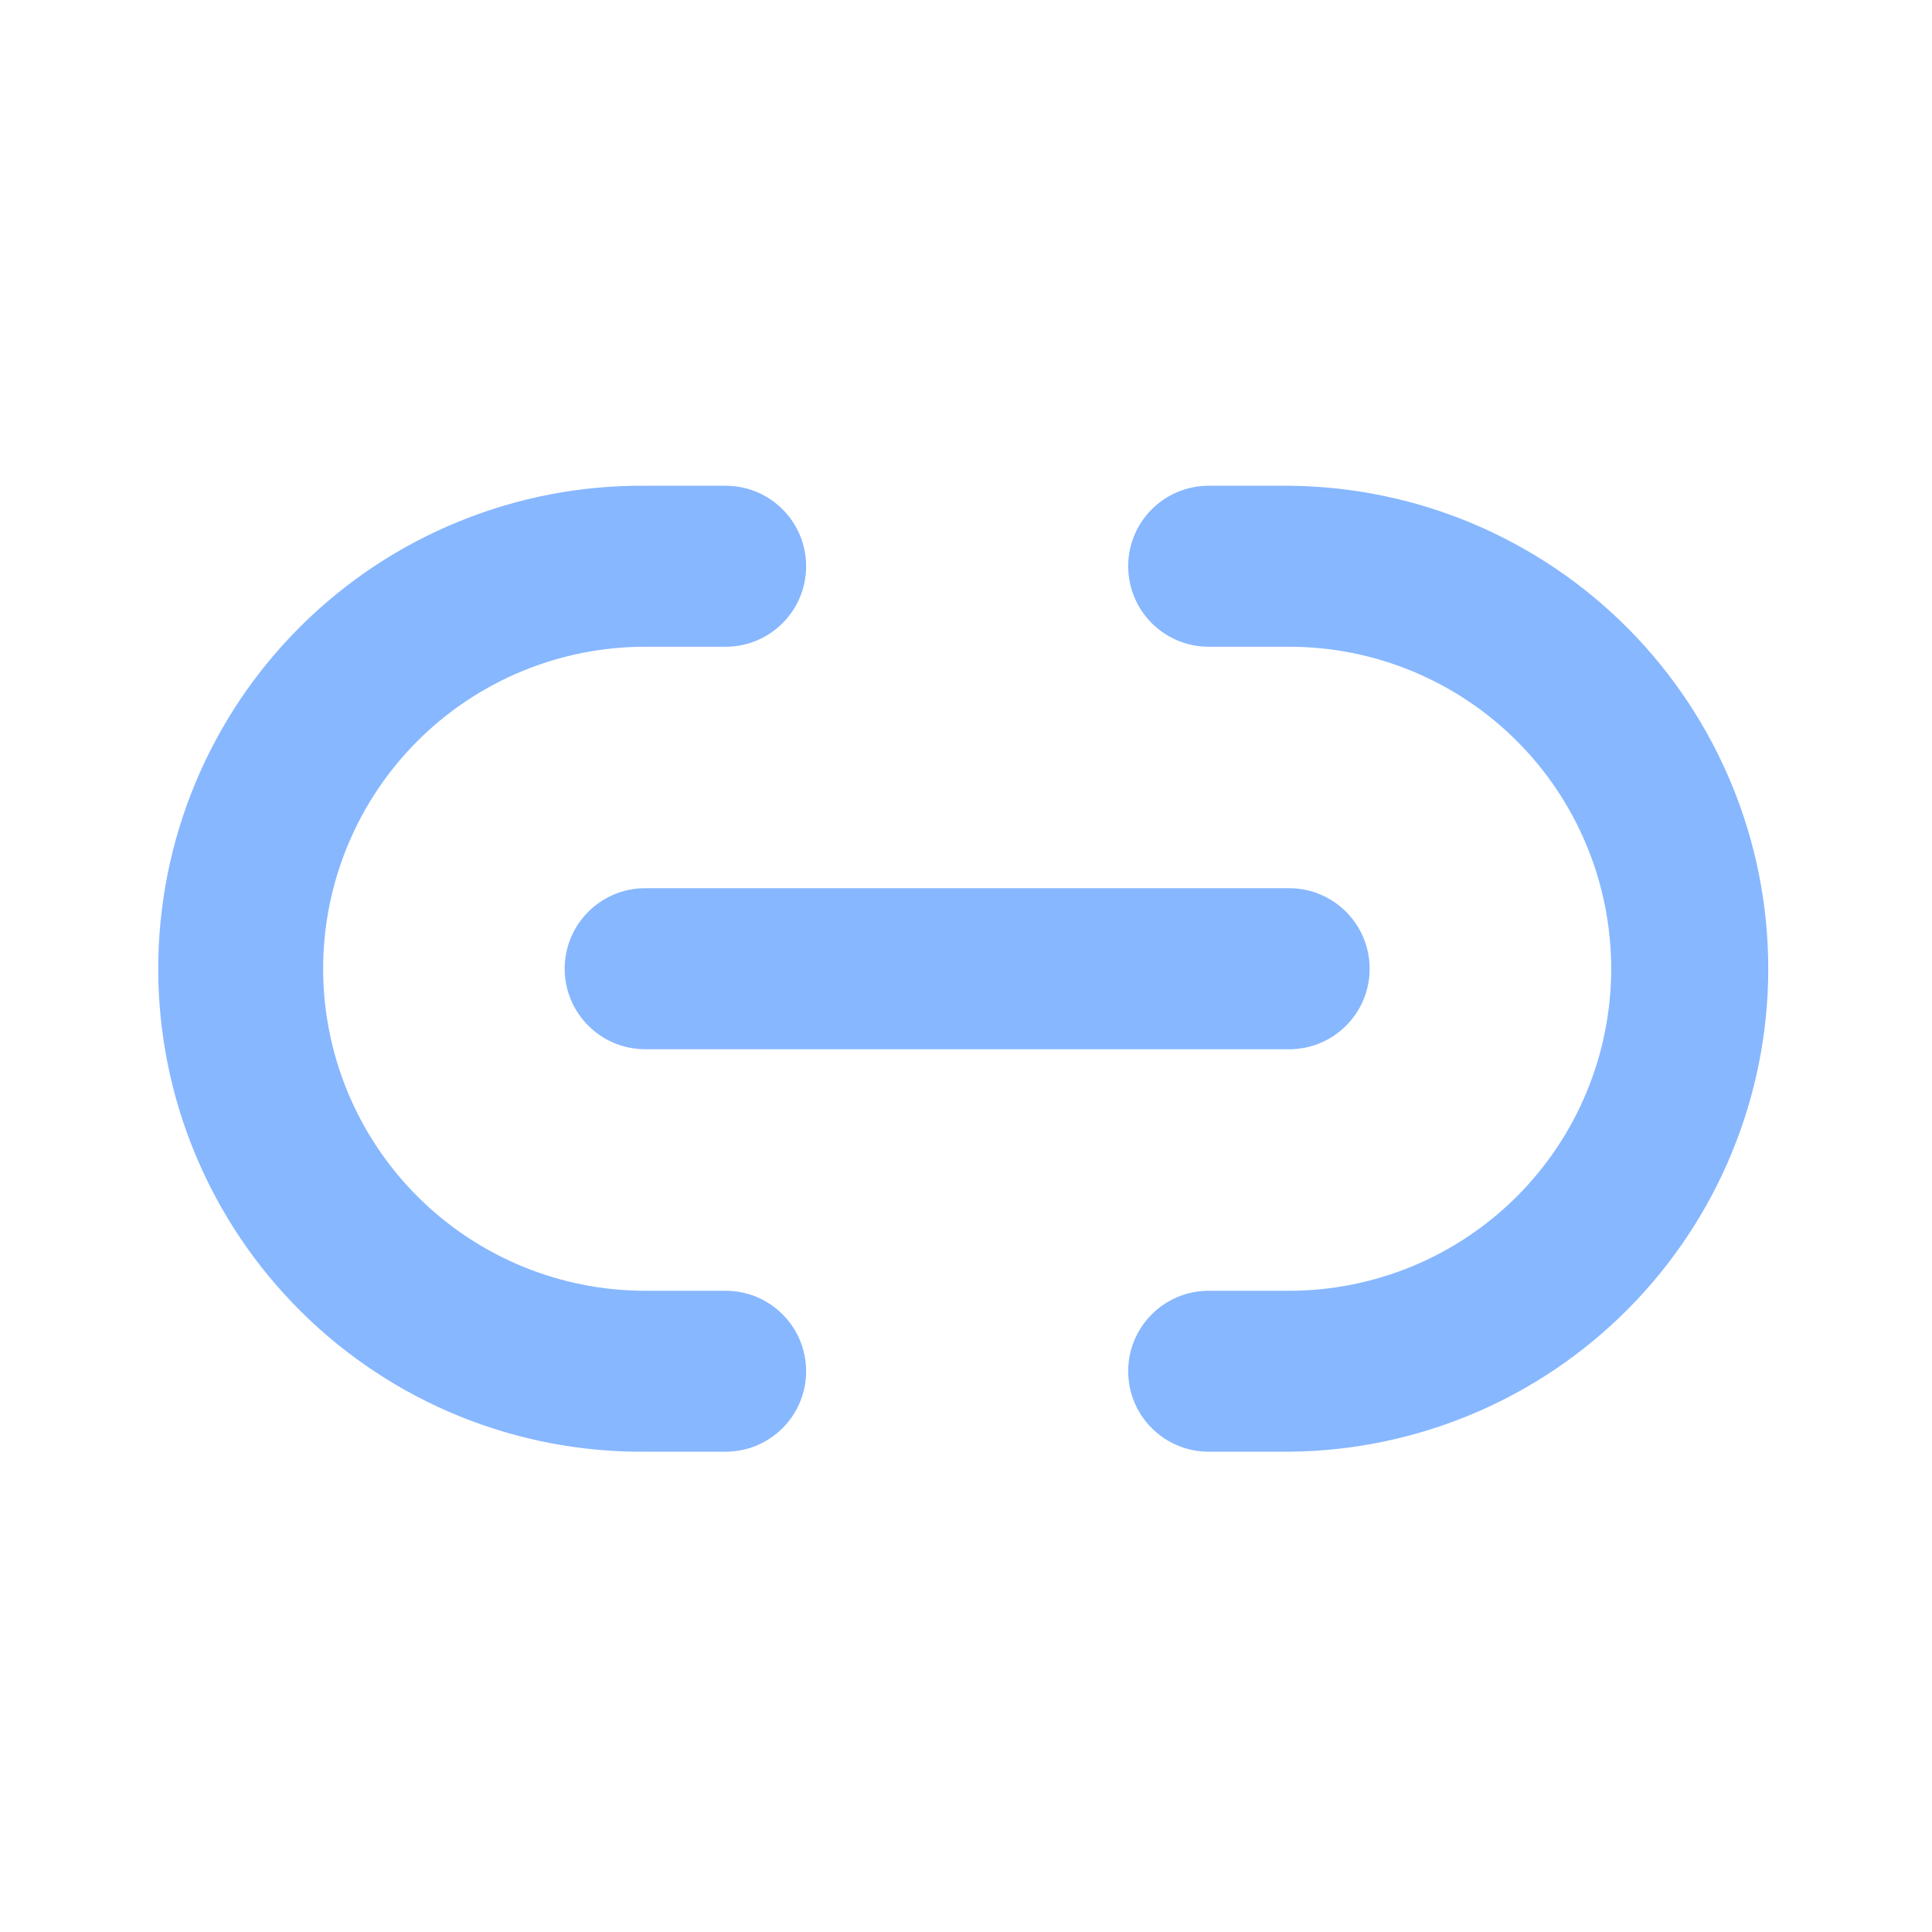 <svg width="40" height="40" viewBox="0 0 40 40" fill="none" xmlns="http://www.w3.org/2000/svg">
<path d="M25.025 30.056C24.104 30.056 23.358 29.31 23.358 28.39C23.358 27.47 24.104 26.724 25.025 26.724H26.691C27.567 26.724 28.433 26.551 29.242 26.216C30.051 25.881 30.786 25.39 31.405 24.771C32.024 24.152 32.515 23.417 32.85 22.608C33.185 21.799 33.358 20.932 33.358 20.057C33.358 19.181 33.185 18.314 32.85 17.505C32.515 16.697 32.024 15.961 31.405 15.342C30.786 14.723 30.051 14.232 29.242 13.897C28.433 13.562 27.567 13.39 26.691 13.39H25.025C24.104 13.39 23.358 12.644 23.358 11.723C23.358 10.803 24.104 10.057 25.025 10.057L26.691 10.057C29.329 10.079 31.852 11.142 33.709 13.014C35.567 14.887 36.61 17.419 36.61 20.057C36.61 22.695 35.567 25.226 33.709 27.099C31.852 28.972 29.329 30.035 26.691 30.056H25.025ZM16.69 28.39C16.69 29.31 15.944 30.056 15.024 30.056H13.357C12.037 30.067 10.728 29.816 9.506 29.319C8.283 28.821 7.171 28.086 6.234 27.156C5.296 26.227 4.553 25.121 4.045 23.902C3.537 22.684 3.276 21.377 3.276 20.057C3.276 18.737 3.537 17.43 4.045 16.211C4.553 14.992 5.296 13.886 6.234 12.957C7.171 12.027 8.283 11.292 9.506 10.795C10.728 10.297 12.037 10.046 13.357 10.057L15.024 10.057C15.944 10.057 16.69 10.803 16.69 11.723C16.69 12.644 15.944 13.39 15.024 13.39H13.357C12.482 13.39 11.615 13.562 10.806 13.897C9.997 14.232 9.262 14.723 8.643 15.342C8.024 15.961 7.533 16.697 7.198 17.505C6.863 18.314 6.69 19.181 6.69 20.057C6.69 20.932 6.863 21.799 7.198 22.608C7.533 23.417 8.024 24.152 8.643 24.771C9.262 25.39 9.997 25.881 10.806 26.216C11.615 26.551 12.482 26.724 13.357 26.724H15.024C15.944 26.724 16.69 27.47 16.69 28.39ZM26.69 18.389C27.611 18.389 28.357 19.136 28.357 20.057C28.357 20.978 27.611 21.724 26.69 21.724L13.358 21.723C12.438 21.723 11.692 20.977 11.691 20.057C11.691 19.136 12.438 18.389 13.359 18.389H26.69Z" fill="#87B7FF"/>
</svg>
